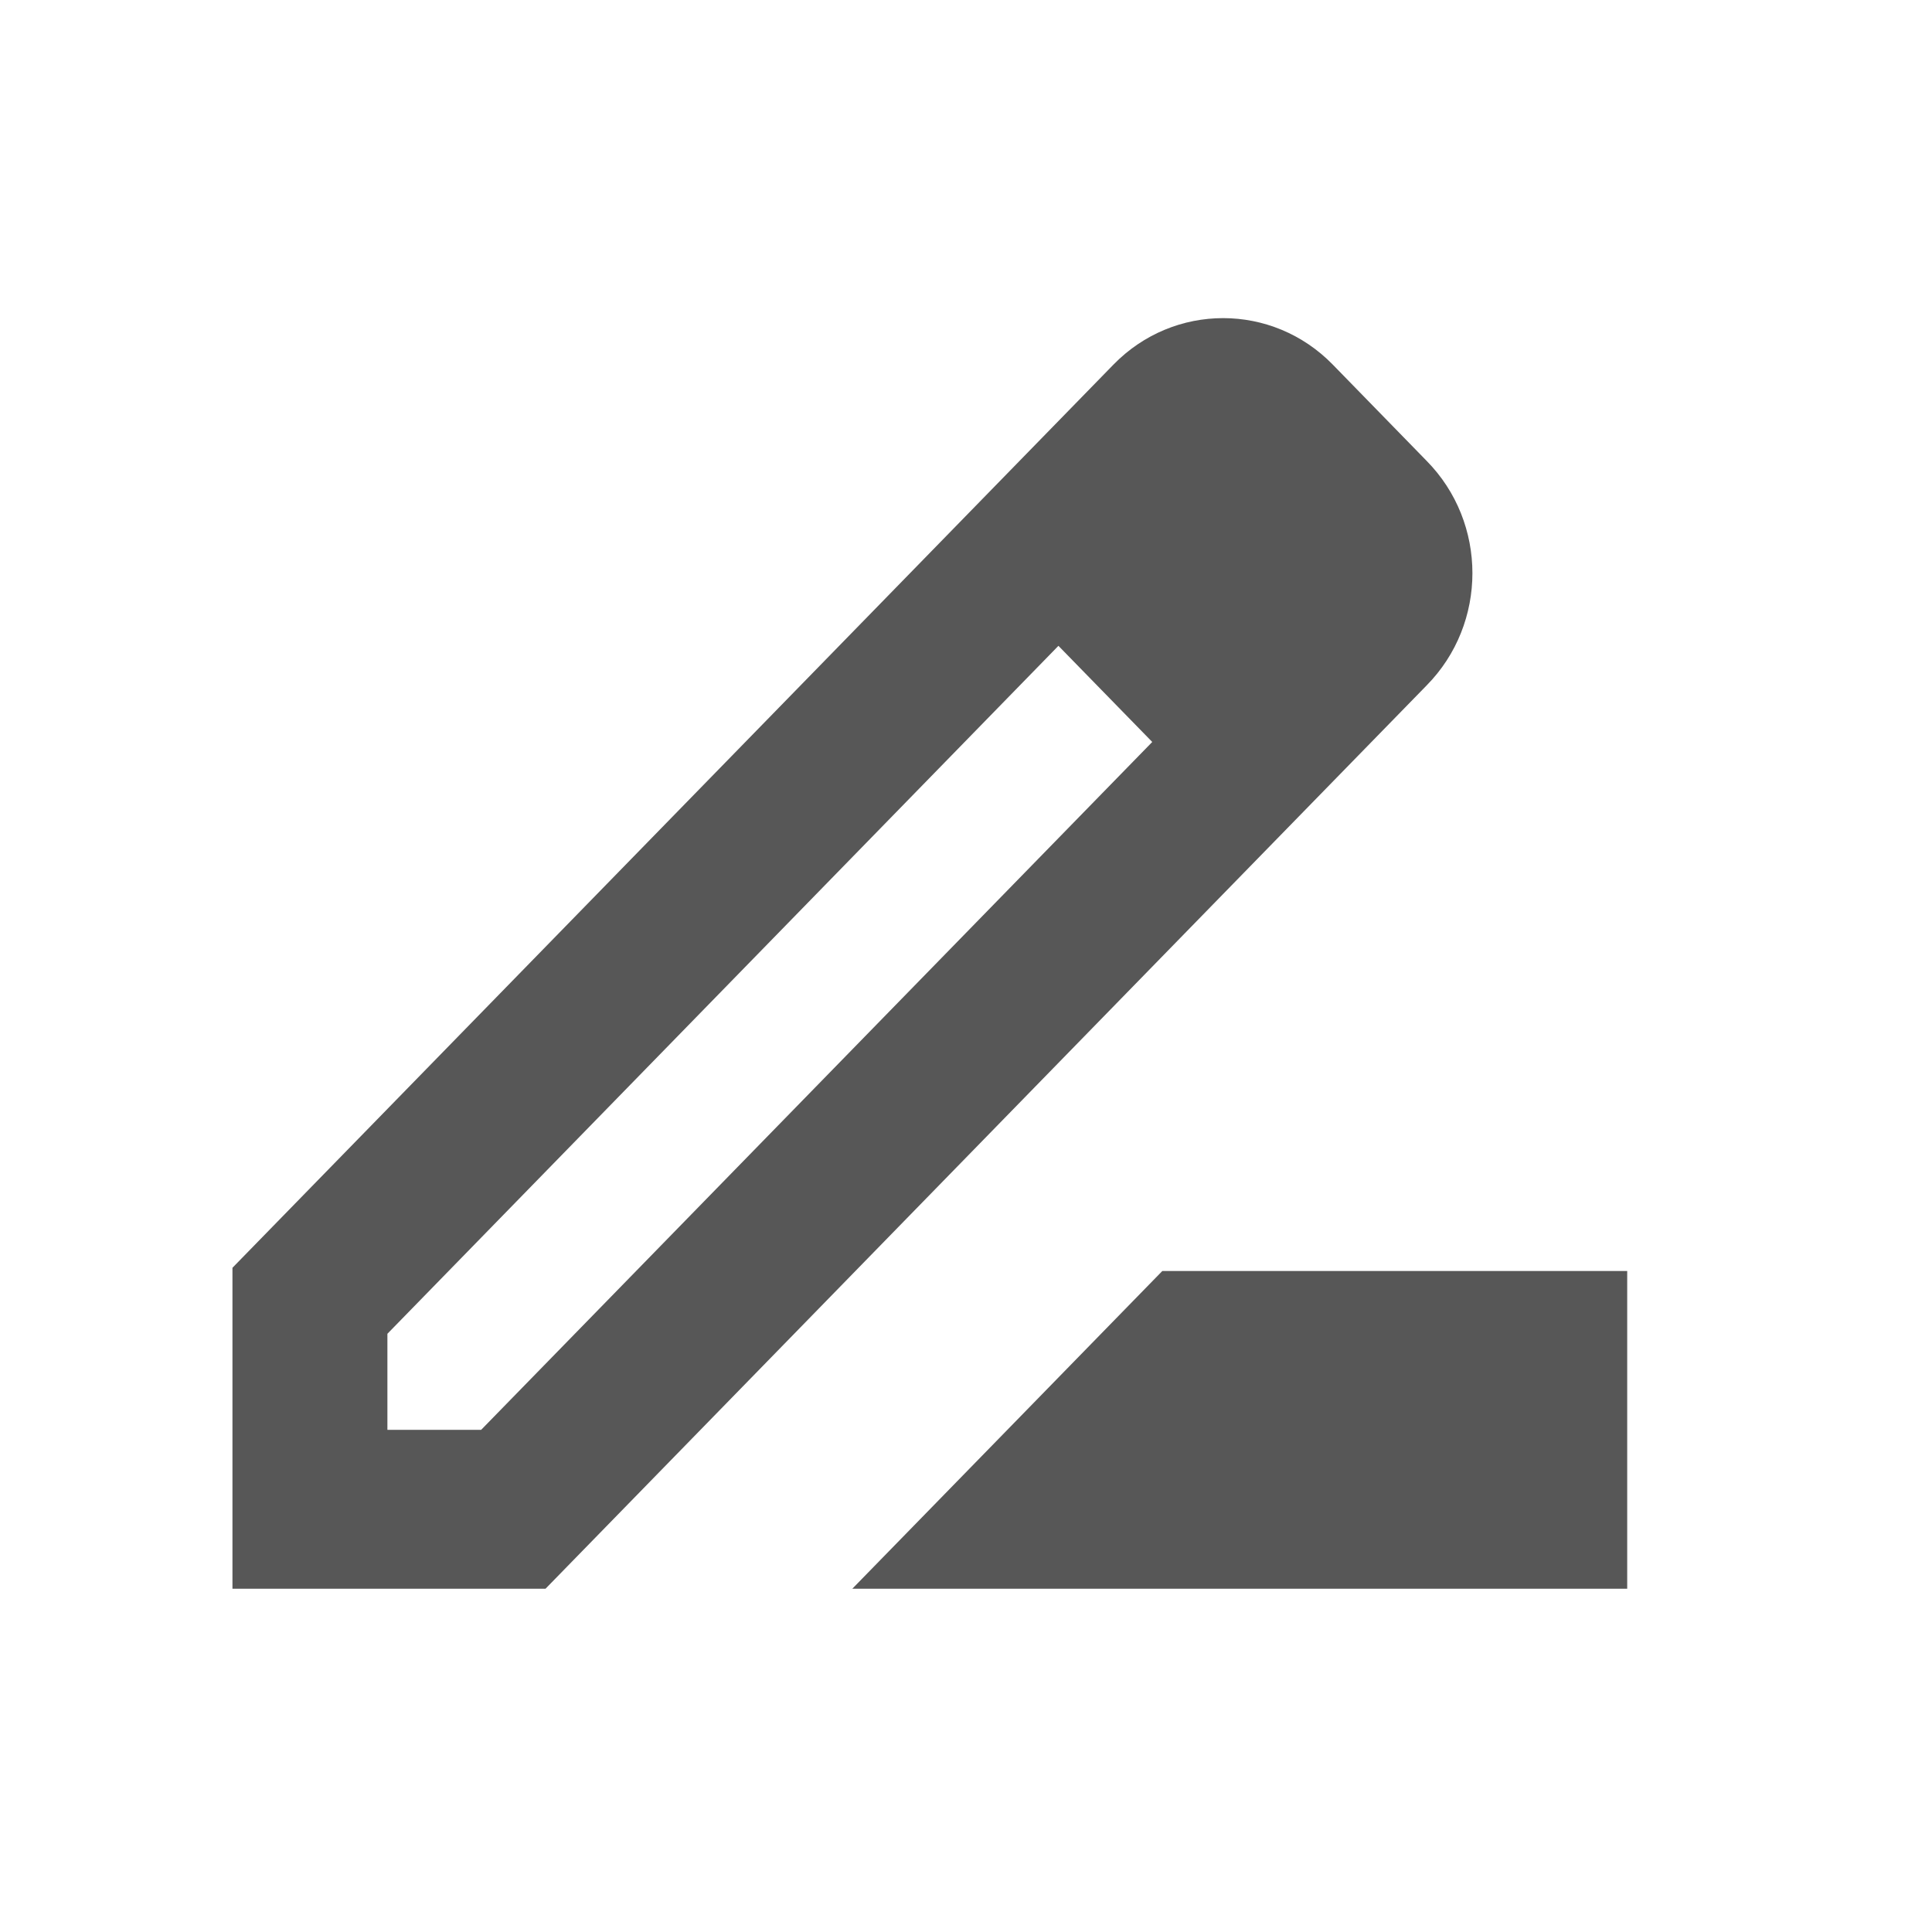<svg width="25" height="25" viewBox="0 0 25 25" fill="none" xmlns="http://www.w3.org/2000/svg">
<path d="M18.459 5.962L17.246 4.718C16.464 3.916 15.19 3.916 14.408 4.718L11.721 7.473L3.008 16.405V20.558H7.059L15.822 11.574L18.459 8.871C19.251 8.069 19.251 6.764 18.459 5.962ZM6.226 18.502H5.013V17.259L13.696 8.357L14.91 9.601L6.226 18.502ZM11.029 20.558L15.04 16.447H21.056V20.558H11.029Z" fill="#575757"/>
</svg>

